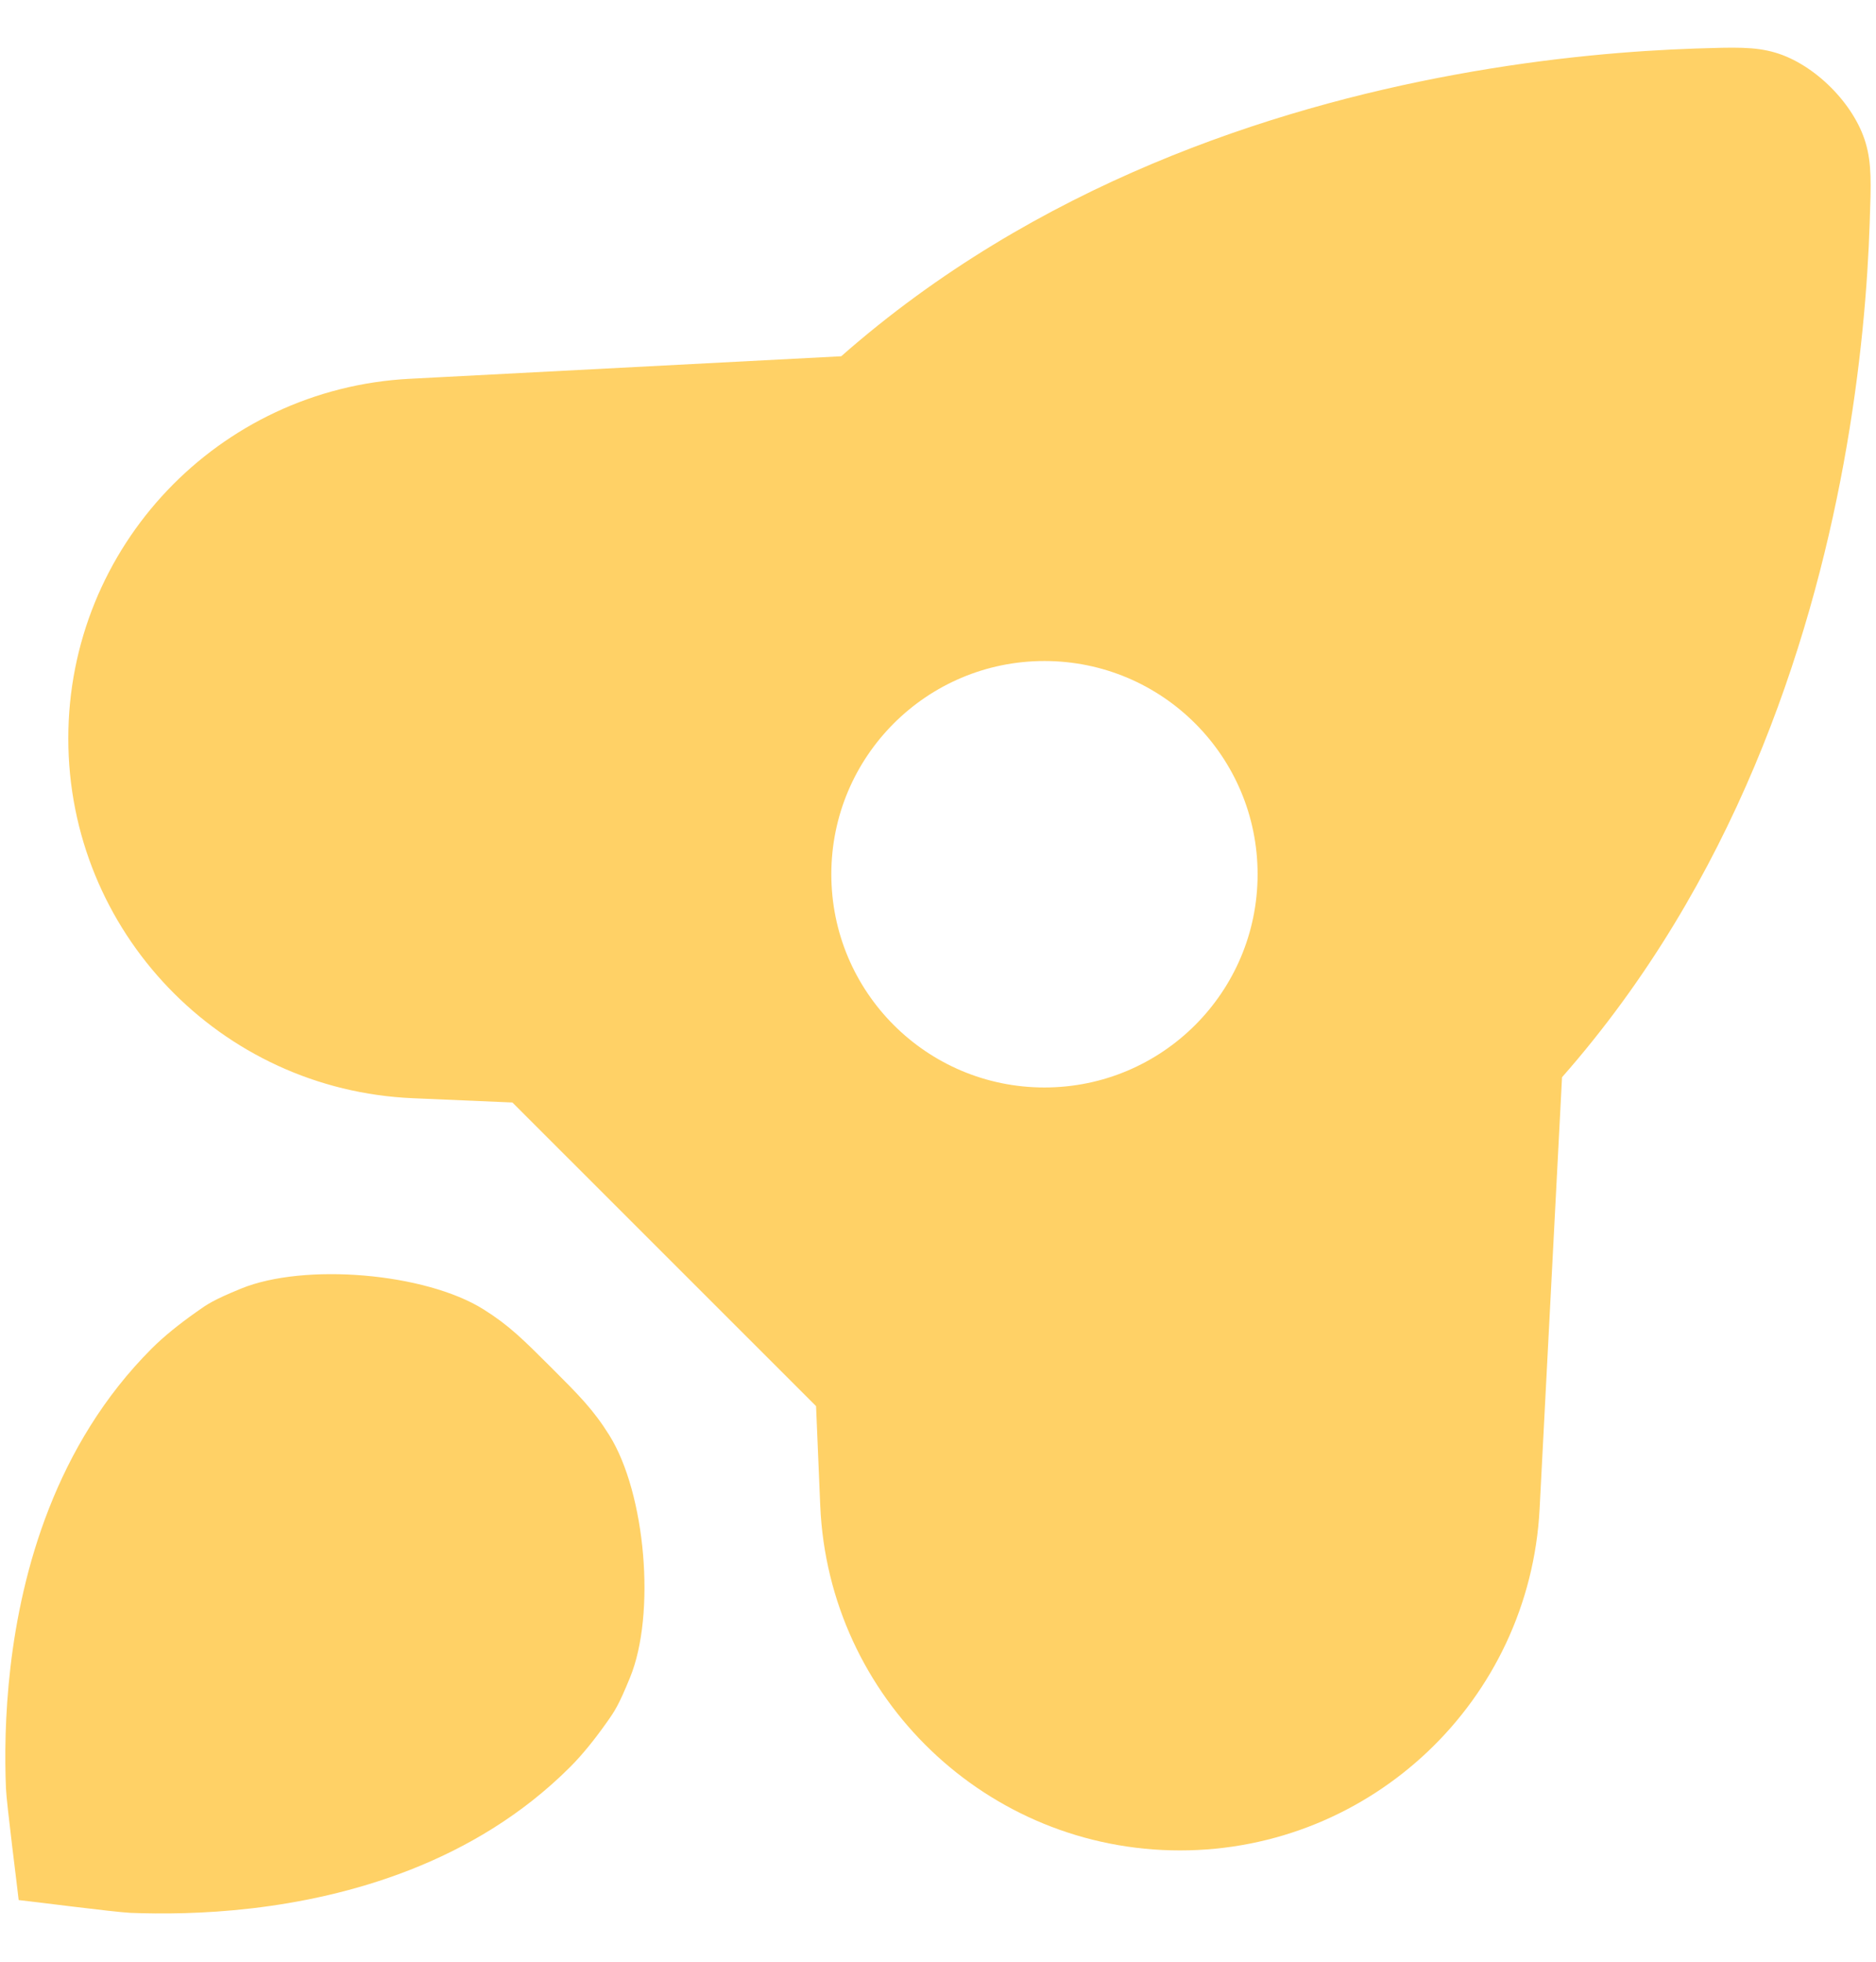 <svg width="22" height="23" viewBox="0 0 22 23" fill="none" xmlns="http://www.w3.org/2000/svg">
<path d="M2.3 15.384C2.099 15.526 1.92 15.67 1.78 15.81C0.645 16.945 0.253 18.432 0.123 19.543C0.057 20.11 0.055 20.609 0.07 20.969C0.077 21.149 0.209 22.172 0.219 22.277C0.324 22.287 1.347 22.419 1.528 22.427C1.887 22.441 2.387 22.44 2.953 22.374C4.065 22.244 5.552 21.851 6.686 20.717C6.827 20.576 6.971 20.398 7.113 20.197C7.207 20.065 7.253 19.999 7.388 19.669C7.693 18.926 7.572 17.51 7.146 16.828C6.958 16.527 6.793 16.362 6.464 16.033C6.134 15.704 5.97 15.539 5.668 15.35C4.986 14.924 3.571 14.804 2.827 15.108C2.498 15.243 2.432 15.29 2.3 15.384Z" fill="#FFD166"/>
<path fill-rule="evenodd" clip-rule="evenodd" d="M17.061 0.876C18.189 0.668 19.174 0.593 19.881 0.569C20.346 0.554 20.578 0.546 20.819 0.617C21.279 0.752 21.744 1.216 21.879 1.677C21.95 1.917 21.942 2.15 21.926 2.614V2.614V2.614C21.903 3.321 21.827 4.307 21.62 5.435C21.223 7.595 20.329 10.346 18.318 12.63L18.055 17.692C17.938 19.935 16.085 21.695 13.838 21.695C11.576 21.695 9.716 19.912 9.619 17.652L9.57 16.486L6.009 12.926L4.843 12.876C2.583 12.78 0.801 10.92 0.801 8.658C0.801 6.411 2.56 4.558 4.804 4.441L9.865 4.177C12.149 2.167 14.9 1.273 17.061 0.876ZM14.748 10.25C14.748 11.631 13.629 12.75 12.248 12.75C10.868 12.75 9.749 11.631 9.749 10.25C9.749 8.869 10.868 7.75 12.248 7.75C13.629 7.75 14.748 8.869 14.748 10.25Z" fill="#FFD166"/>
</svg>
